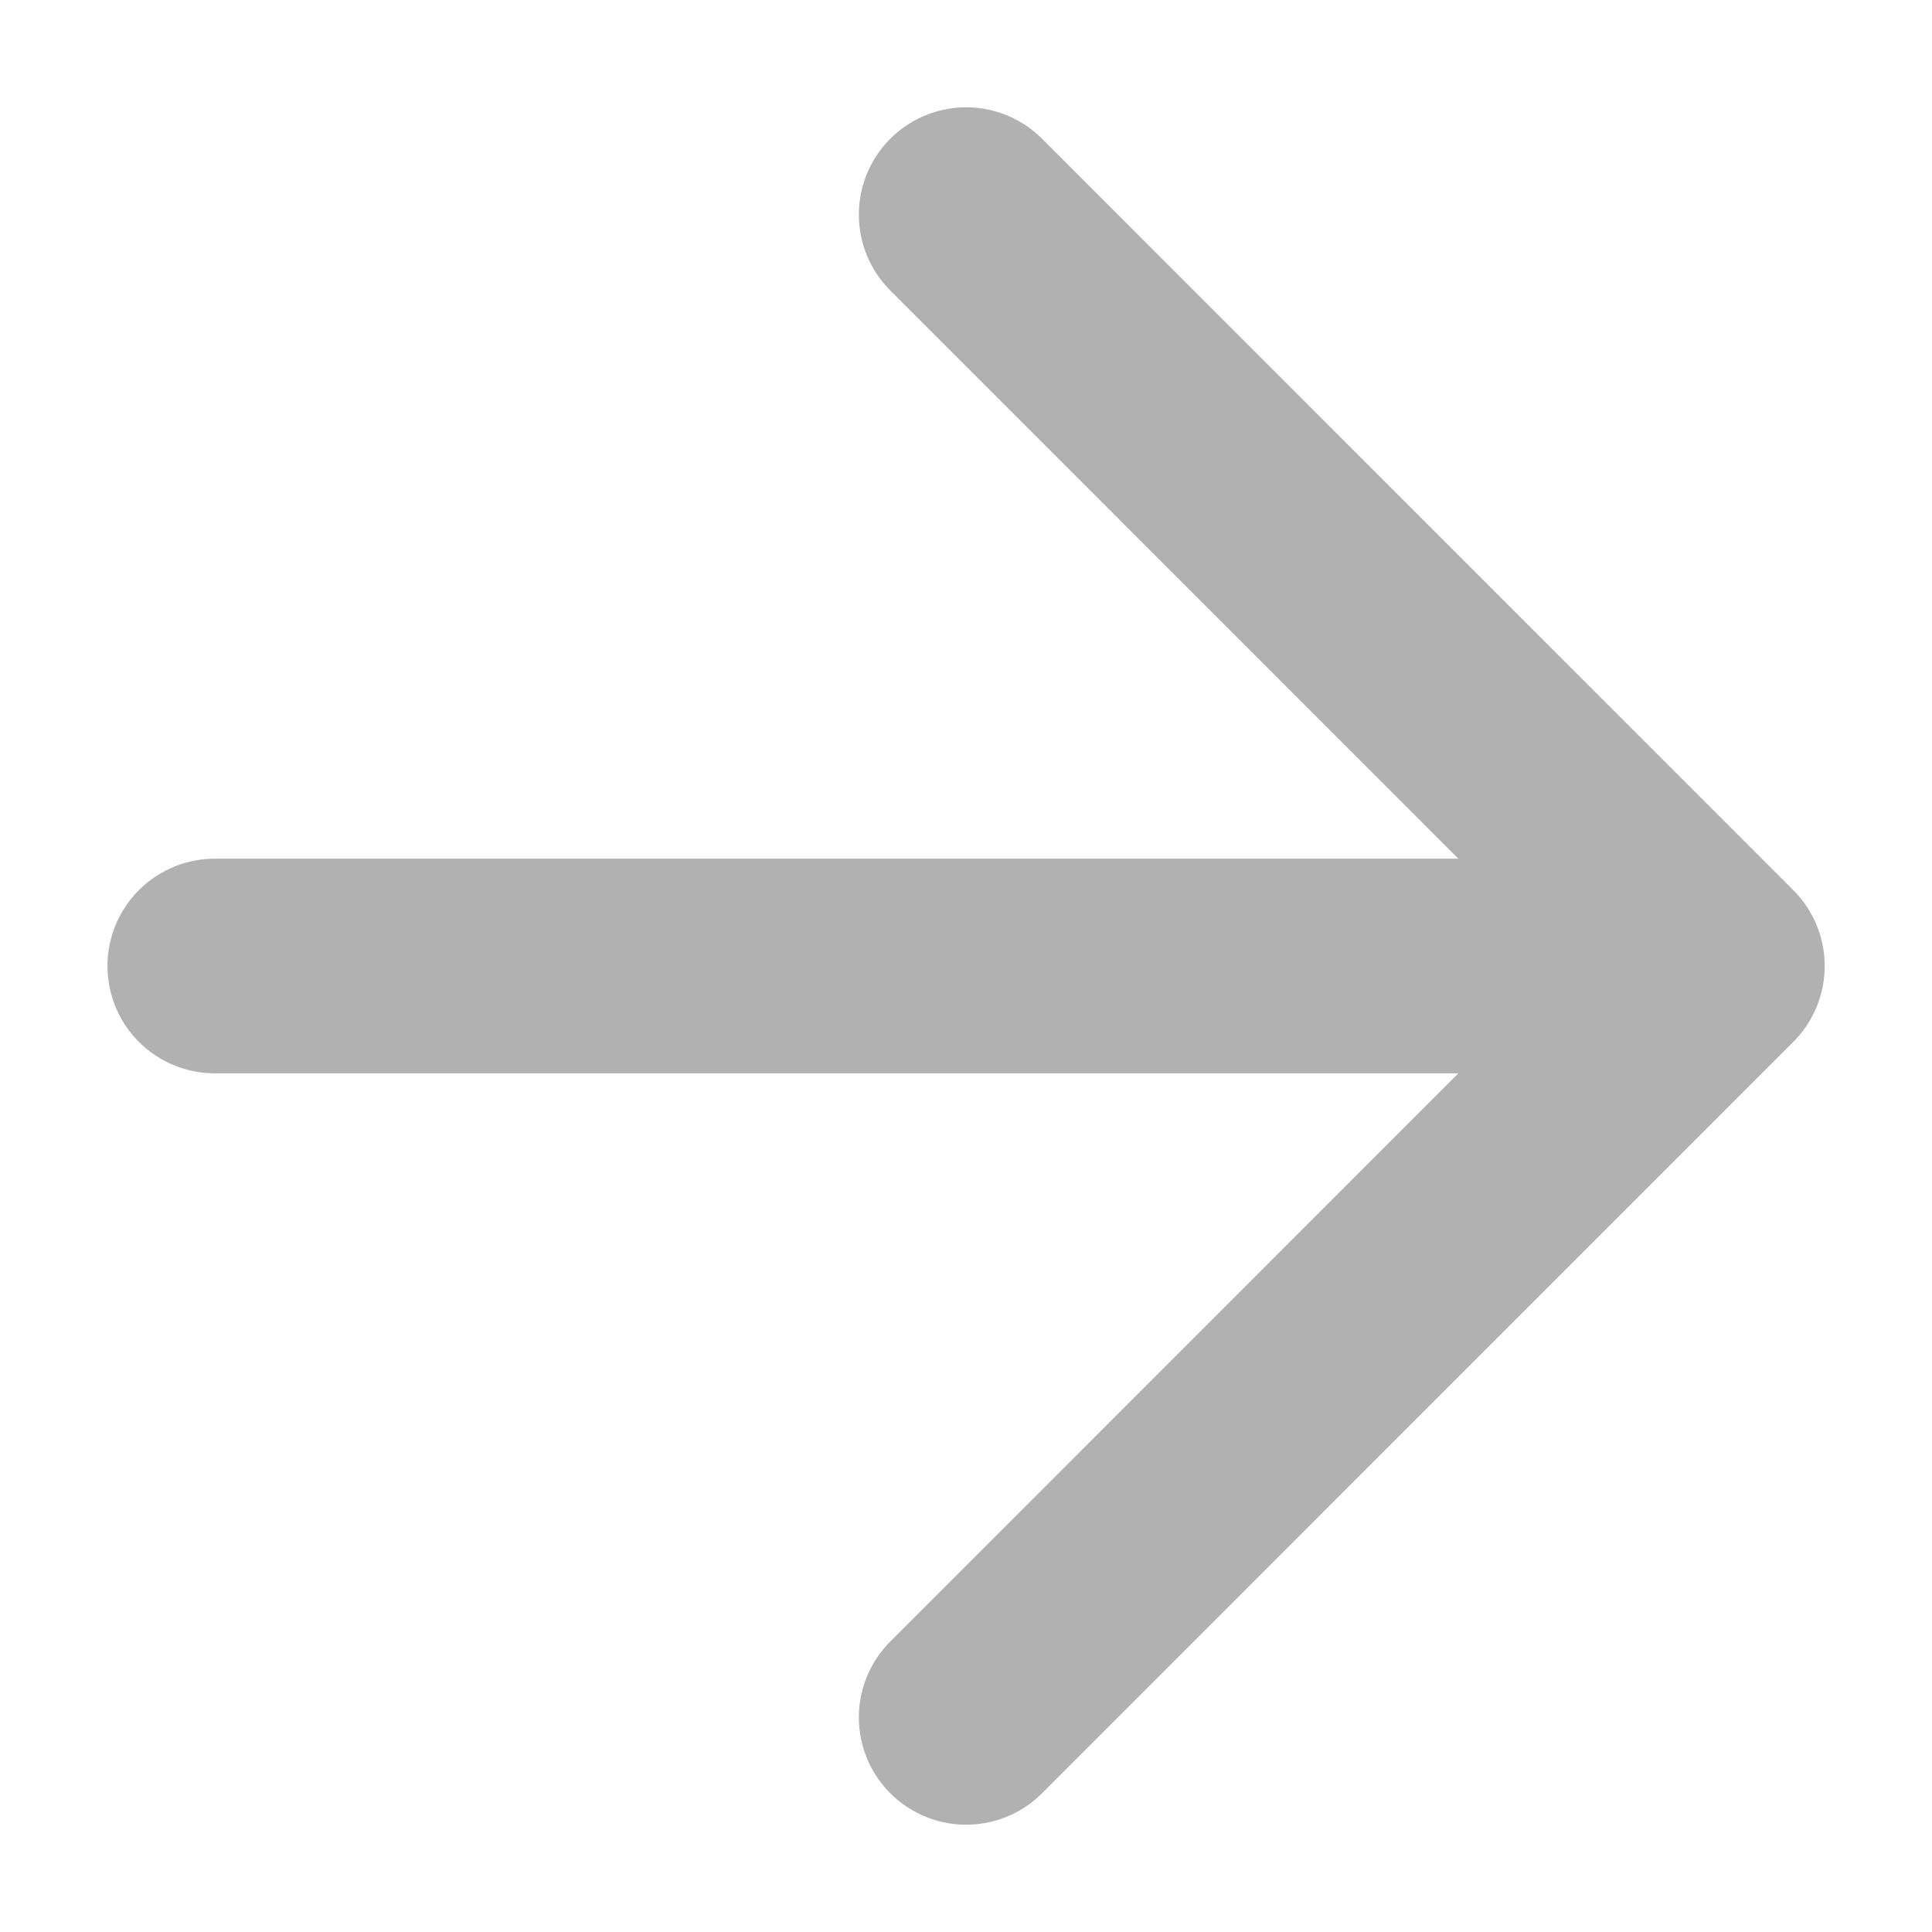 <svg width="12" height="12" viewBox="0 0 12 12" fill="none" xmlns="http://www.w3.org/2000/svg">
<path d="M1.334 6H10.667M10.667 6L6.001 1.333M10.667 6L6.001 10.667" stroke="#B1B1B1" stroke-width="1.333" stroke-linecap="round" stroke-linejoin="round"/>
</svg>
